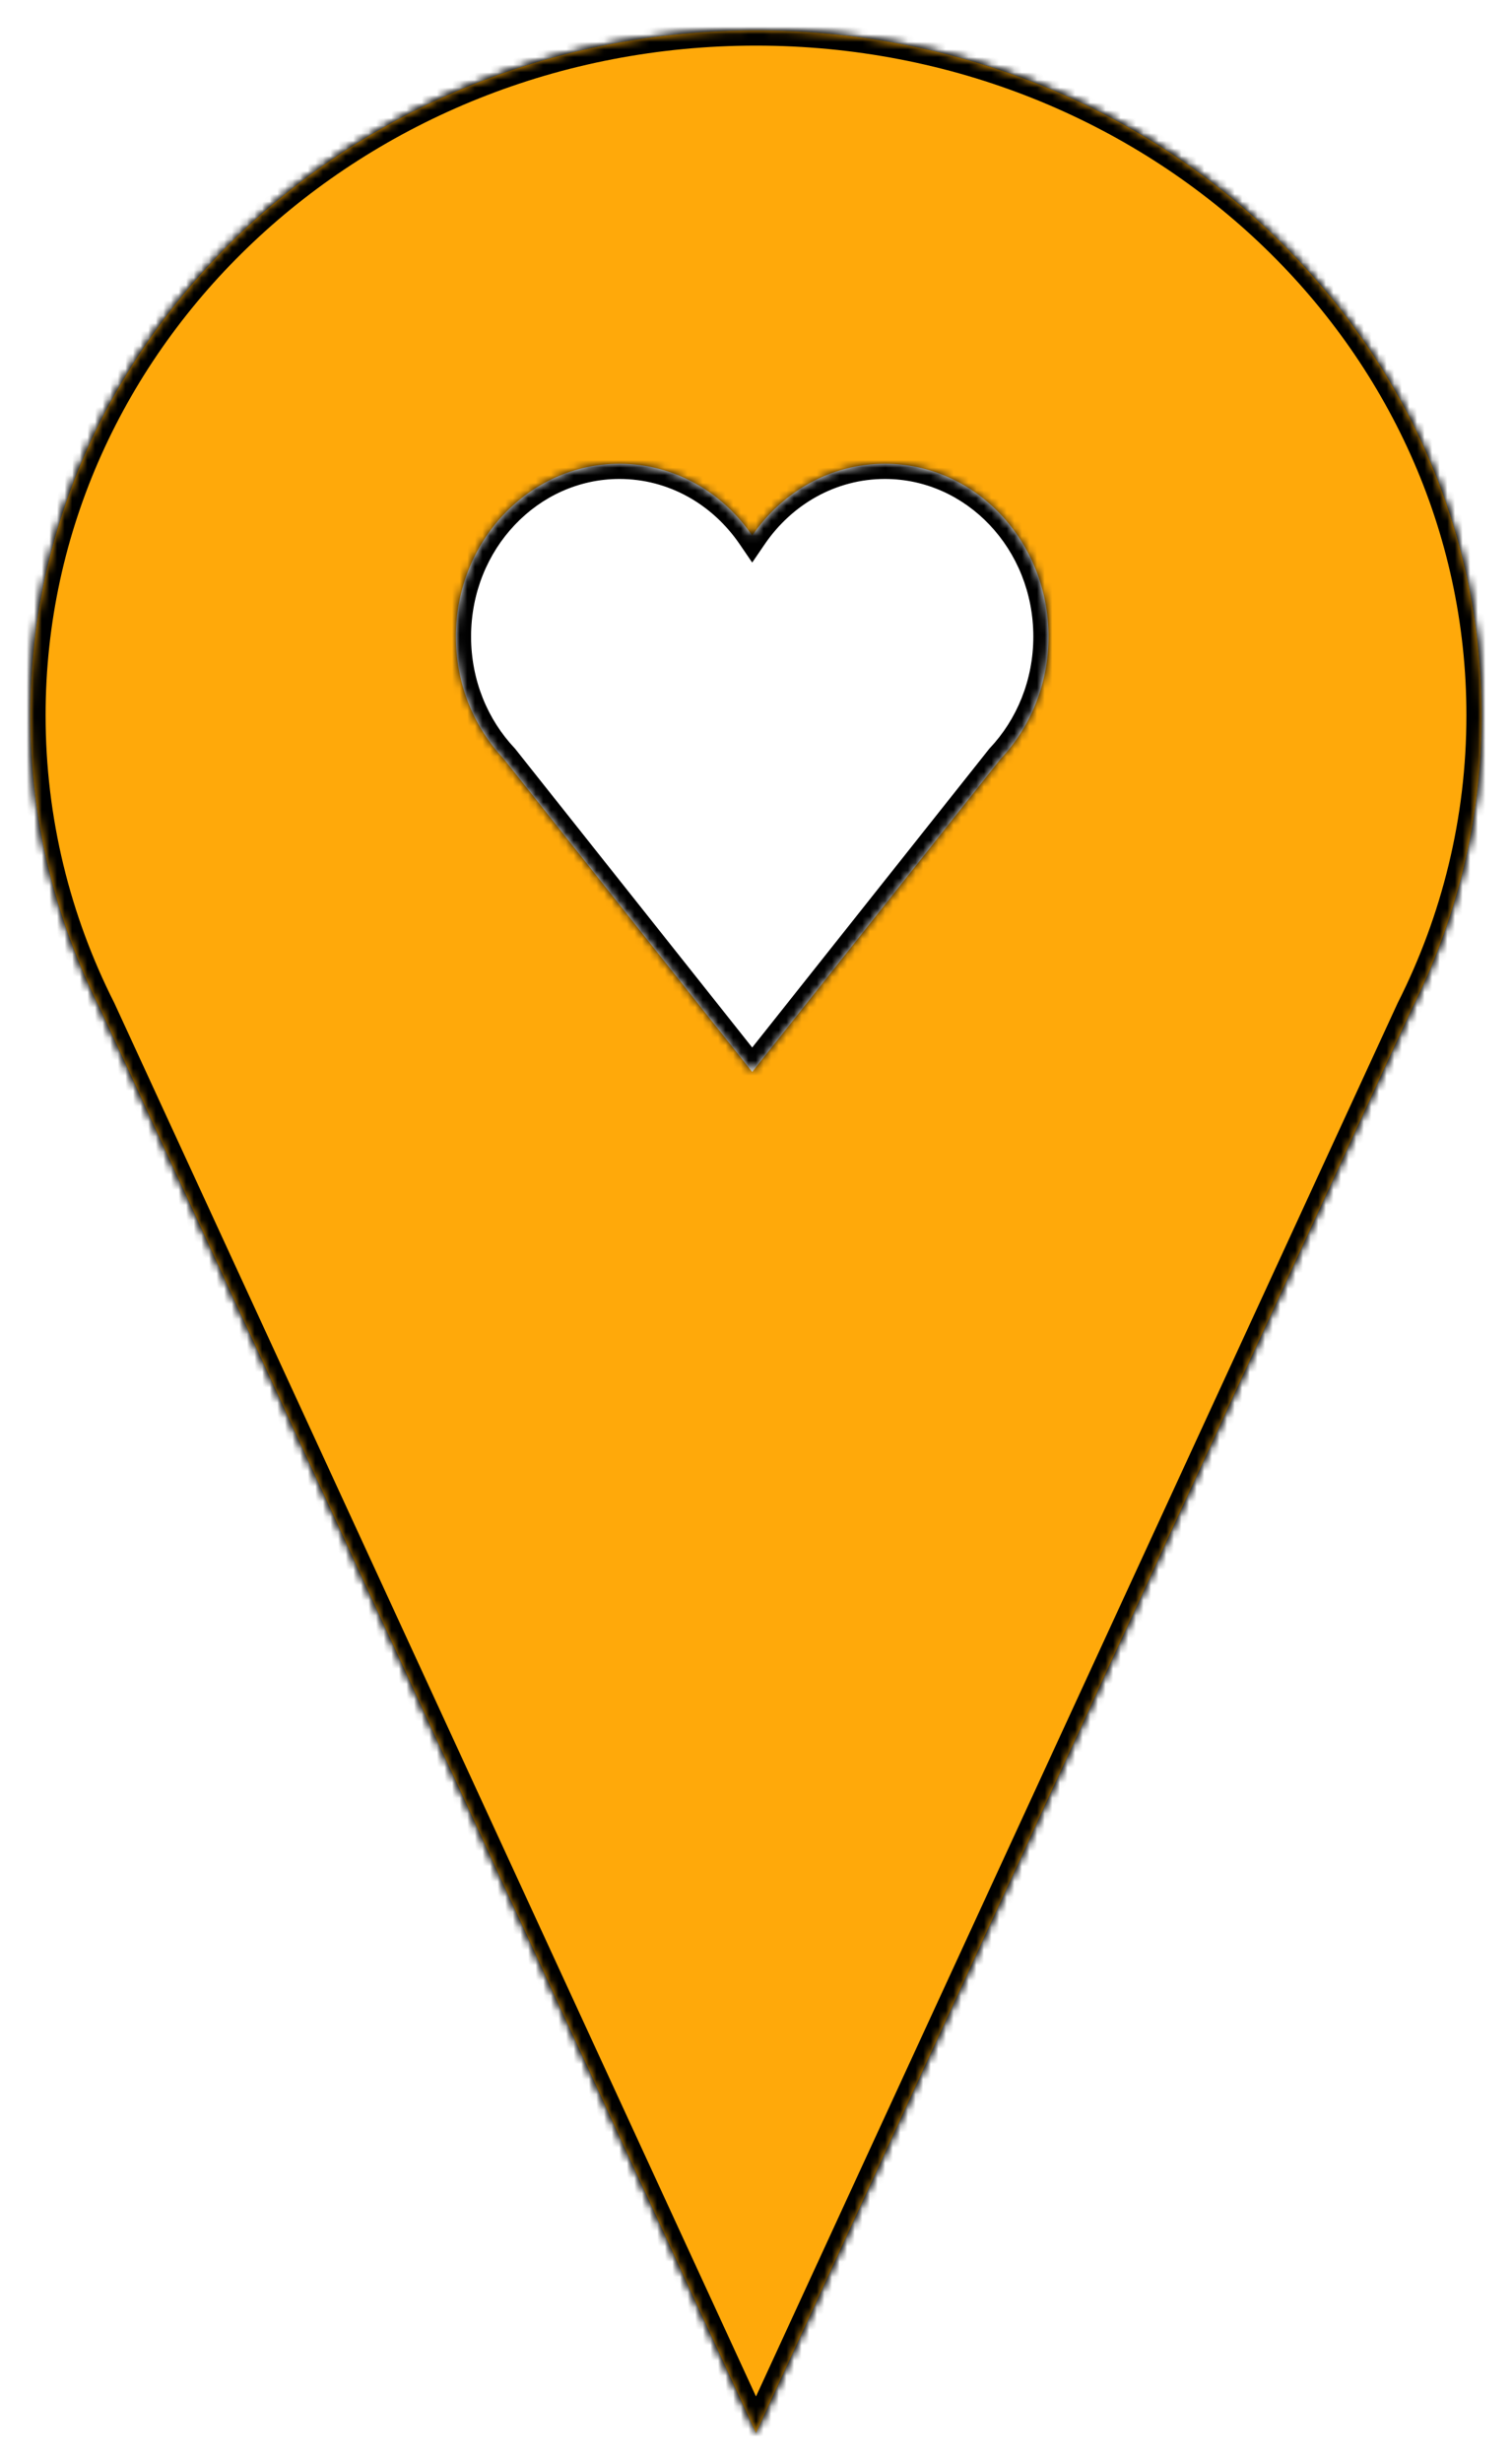 <svg width="199" height="324" viewBox="0 0 199 324" fill="none" xmlns="http://www.w3.org/2000/svg">
<g filter="url(#filter0_d_6_224)">
<mask id="path-1-inside-1_6_224" fill="white">
<path fill-rule="evenodd" clip-rule="evenodd" d="M185.766 128.777C191.686 117.054 195 103.934 195 90.084C195 40.332 152.243 0 99.5 0C46.757 0 4 40.332 4 90.084C4 103.934 7.314 117.054 13.234 128.777L99.5 316L185.766 128.777Z"/>
</mask>
<path fill-rule="evenodd" clip-rule="evenodd" d="M185.766 128.777C191.686 117.054 195 103.934 195 90.084C195 40.332 152.243 0 99.5 0C46.757 0 4 40.332 4 90.084C4 103.934 7.314 117.054 13.234 128.777L99.5 316L185.766 128.777Z" fill="#3C99DD"/>
<path d="M185.766 128.777L183.981 127.876L183.965 127.908L183.95 127.94L185.766 128.777ZM13.234 128.777L15.05 127.94L15.035 127.908L15.019 127.876L13.234 128.777ZM99.5 316L97.683 316.837L99.5 320.779L101.316 316.837L99.5 316ZM193 90.084C193 103.61 189.765 116.423 183.981 127.876L187.551 129.679C193.608 117.685 197 104.257 197 90.084H193ZM99.5 2C151.25 2 193 41.545 193 90.084H197C197 39.119 153.236 -2 99.5 -2V2ZM6 90.084C6 41.545 47.75 2 99.5 2V-2C45.764 -2 2 39.119 2 90.084H6ZM15.019 127.876C9.235 116.423 6 103.61 6 90.084H2C2 104.257 5.392 117.685 11.449 129.679L15.019 127.876ZM101.316 315.163L15.05 127.94L11.417 129.614L97.683 316.837L101.316 315.163ZM183.95 127.94L97.683 315.163L101.316 316.837L187.583 129.614L183.95 127.94Z" fill="black" mask="url(#path-1-inside-1_6_224)"/>
</g>
<g filter="url(#filter1_i_6_224)">
<circle cx="99" cy="98" r="37" fill="white"/>
</g>
<circle cx="99" cy="98" r="36" stroke="black" stroke-width="2"/>
<g filter="url(#filter2_d_6_224)">
<mask id="path-5-inside-2_6_224" fill="white">
<path fill-rule="evenodd" clip-rule="evenodd" d="M185.766 128.777C191.686 117.054 195 103.934 195 90.084C195 40.332 152.243 0 99.5 0C46.757 0 4 40.332 4 90.084C4 103.934 7.314 117.054 13.234 128.777L99.5 316L185.766 128.777Z"/>
</mask>
<path fill-rule="evenodd" clip-rule="evenodd" d="M185.766 128.777C191.686 117.054 195 103.934 195 90.084C195 40.332 152.243 0 99.5 0C46.757 0 4 40.332 4 90.084C4 103.934 7.314 117.054 13.234 128.777L99.5 316L185.766 128.777Z" fill="#FFA90A"/>
<path d="M185.766 128.777L183.981 127.876L183.965 127.908L183.95 127.94L185.766 128.777ZM13.234 128.777L15.05 127.94L15.035 127.908L15.019 127.876L13.234 128.777ZM99.5 316L97.683 316.837L99.5 320.779L101.316 316.837L99.5 316ZM193 90.084C193 103.61 189.765 116.423 183.981 127.876L187.551 129.679C193.608 117.685 197 104.257 197 90.084H193ZM99.5 2C151.25 2 193 41.545 193 90.084H197C197 39.119 153.236 -2 99.5 -2V2ZM6 90.084C6 41.545 47.75 2 99.5 2V-2C45.764 -2 2 39.119 2 90.084H6ZM15.019 127.876C9.235 116.423 6 103.61 6 90.084H2C2 104.257 5.392 117.685 11.449 129.679L15.019 127.876ZM101.316 315.163L15.05 127.94L11.417 129.614L97.683 316.837L101.316 315.163ZM183.95 127.94L97.683 315.163L101.316 316.837L187.583 129.614L183.95 127.94Z" fill="black" mask="url(#path-5-inside-2_6_224)"/>
</g>
<mask id="path-7-inside-3_6_224" fill="white">
<path fill-rule="evenodd" clip-rule="evenodd" d="M66.279 99.79C62.399 95.677 60 90.004 60 83.739C60 71.181 69.638 61 81.528 61C88.721 61 95.091 64.727 99 70.451C102.909 64.727 109.279 61 116.472 61C128.362 61 138 71.181 138 83.739C138 90.004 135.601 95.677 131.721 99.79L99 141L66.279 99.79Z"/>
</mask>
<path fill-rule="evenodd" clip-rule="evenodd" d="M66.279 99.79C62.399 95.677 60 90.004 60 83.739C60 71.181 69.638 61 81.528 61C88.721 61 95.091 64.727 99 70.451C102.909 64.727 109.279 61 116.472 61C128.362 61 138 71.181 138 83.739C138 90.004 135.601 95.677 131.721 99.79L99 141L66.279 99.79Z" fill="white"/>
<path d="M66.279 99.79L67.845 98.547L67.792 98.48L67.734 98.418L66.279 99.79ZM99 70.451L97.348 71.579L99 73.998L100.652 71.579L99 70.451ZM131.721 99.79L130.266 98.418L130.208 98.48L130.155 98.546L131.721 99.79ZM99 141L97.434 142.244L99 144.216L100.566 142.244L99 141ZM67.734 98.418C64.2 94.672 62 89.489 62 83.739H58C58 90.52 60.597 96.683 64.824 101.163L67.734 98.418ZM62 83.739C62 72.181 70.845 63 81.528 63V59C68.432 59 58 70.181 58 83.739H62ZM81.528 63C88.004 63 93.779 66.352 97.348 71.579L100.652 69.324C96.403 63.101 89.439 59 81.528 59V63ZM100.652 71.579C104.221 66.352 109.996 63 116.472 63V59C108.561 59 101.597 63.101 97.348 69.324L100.652 71.579ZM116.472 63C127.155 63 136 72.181 136 83.739H140C140 70.181 129.568 59 116.472 59V63ZM136 83.739C136 89.489 133.8 94.672 130.266 98.418L133.176 101.163C137.402 96.683 140 90.52 140 83.739H136ZM130.155 98.546L97.434 139.756L100.566 142.244L133.287 101.034L130.155 98.546ZM100.566 139.756L67.845 98.547L64.713 101.034L97.434 142.244L100.566 139.756Z" fill="black" mask="url(#path-7-inside-3_6_224)"/>
<defs>
<filter id="filter0_d_6_224" x="0" y="0" width="199" height="324" filterUnits="userSpaceOnUse" color-interpolation-filters="sRGB">
<feFlood flood-opacity="0" result="BackgroundImageFix"/>
<feColorMatrix in="SourceAlpha" type="matrix" values="0 0 0 0 0 0 0 0 0 0 0 0 0 0 0 0 0 0 127 0" result="hardAlpha"/>
<feOffset dy="4"/>
<feGaussianBlur stdDeviation="2"/>
<feComposite in2="hardAlpha" operator="out"/>
<feColorMatrix type="matrix" values="0 0 0 0 0 0 0 0 0 0 0 0 0 0 0 0 0 0 0.25 0"/>
<feBlend mode="normal" in2="BackgroundImageFix" result="effect1_dropShadow_6_224"/>
<feBlend mode="normal" in="SourceGraphic" in2="effect1_dropShadow_6_224" result="shape"/>
</filter>
<filter id="filter1_i_6_224" x="62" y="61" width="74" height="78" filterUnits="userSpaceOnUse" color-interpolation-filters="sRGB">
<feFlood flood-opacity="0" result="BackgroundImageFix"/>
<feBlend mode="normal" in="SourceGraphic" in2="BackgroundImageFix" result="shape"/>
<feColorMatrix in="SourceAlpha" type="matrix" values="0 0 0 0 0 0 0 0 0 0 0 0 0 0 0 0 0 0 127 0" result="hardAlpha"/>
<feOffset dy="4"/>
<feGaussianBlur stdDeviation="2"/>
<feComposite in2="hardAlpha" operator="arithmetic" k2="-1" k3="1"/>
<feColorMatrix type="matrix" values="0 0 0 0 0 0 0 0 0 0 0 0 0 0 0 0 0 0 0.25 0"/>
<feBlend mode="normal" in2="shape" result="effect1_innerShadow_6_224"/>
</filter>
<filter id="filter2_d_6_224" x="0" y="0" width="199" height="324" filterUnits="userSpaceOnUse" color-interpolation-filters="sRGB">
<feFlood flood-opacity="0" result="BackgroundImageFix"/>
<feColorMatrix in="SourceAlpha" type="matrix" values="0 0 0 0 0 0 0 0 0 0 0 0 0 0 0 0 0 0 127 0" result="hardAlpha"/>
<feOffset dy="4"/>
<feGaussianBlur stdDeviation="2"/>
<feComposite in2="hardAlpha" operator="out"/>
<feColorMatrix type="matrix" values="0 0 0 0 0 0 0 0 0 0 0 0 0 0 0 0 0 0 0.25 0"/>
<feBlend mode="normal" in2="BackgroundImageFix" result="effect1_dropShadow_6_224"/>
<feBlend mode="normal" in="SourceGraphic" in2="effect1_dropShadow_6_224" result="shape"/>
</filter>
</defs>
</svg>
